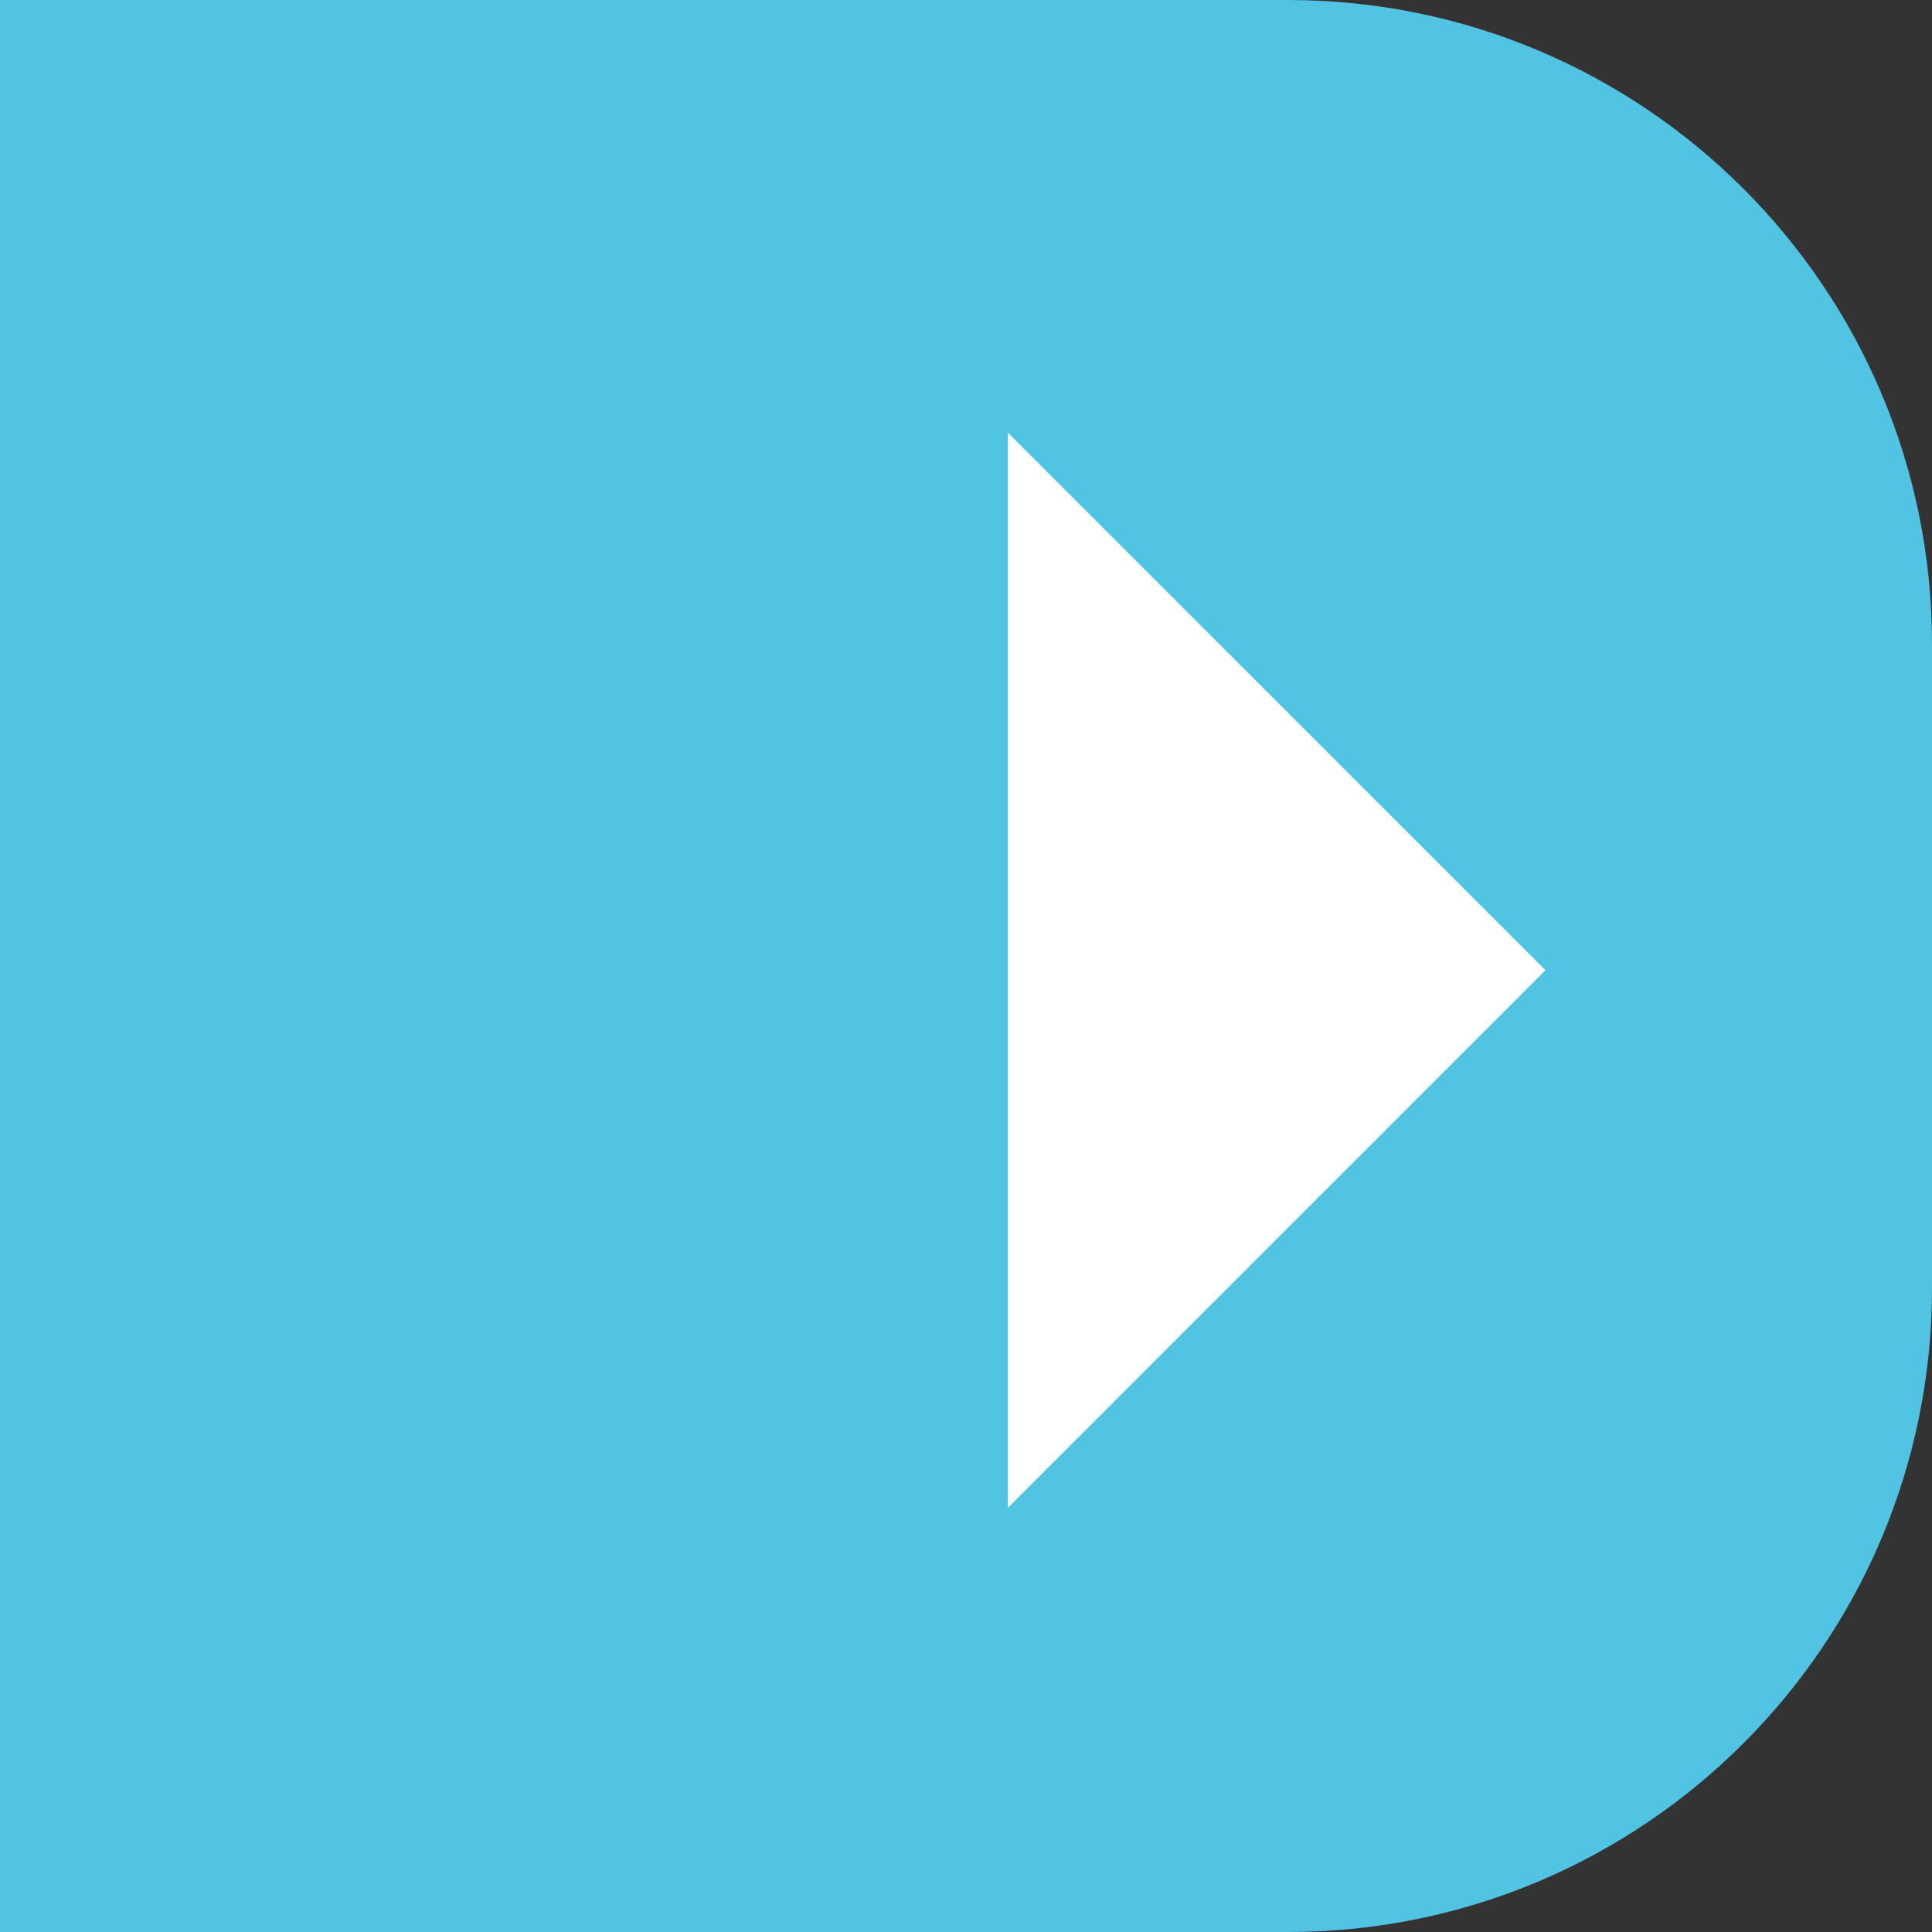 <?xml version="1.0" encoding="utf-8"?>
<!-- Generator: Adobe Illustrator 16.0.0, SVG Export Plug-In . SVG Version: 6.00 Build 0)  -->
<!DOCTYPE svg PUBLIC "-//W3C//DTD SVG 1.0//EN" "http://www.w3.org/TR/2001/REC-SVG-20010904/DTD/svg10.dtd">
<svg version="1.0" id="Layer_1" xmlns="http://www.w3.org/2000/svg" xmlns:xlink="http://www.w3.org/1999/xlink" x="0px" y="0px"
	 width="36px" height="36px" viewBox="0 0 36 36" enable-background="new 0 0 36 36" xml:space="preserve">
<rect x="0" y="0" width="36" height="36" fill="#333333" stroke="none"/>
<g>
	<path fill="#51C4E3" d="M0,24c0,6.627,0,12,0,12h24c6.627,0,12-5.373,12-12V12c0-6.627-5.373-12-12-12H0c0,0,0,5.373,0,12V24z"/>
	<polygon fill="#FFFFFF" points="18.781,28.094 28.797,18.078 18.781,8.063 	"/>
</g>
</svg>
